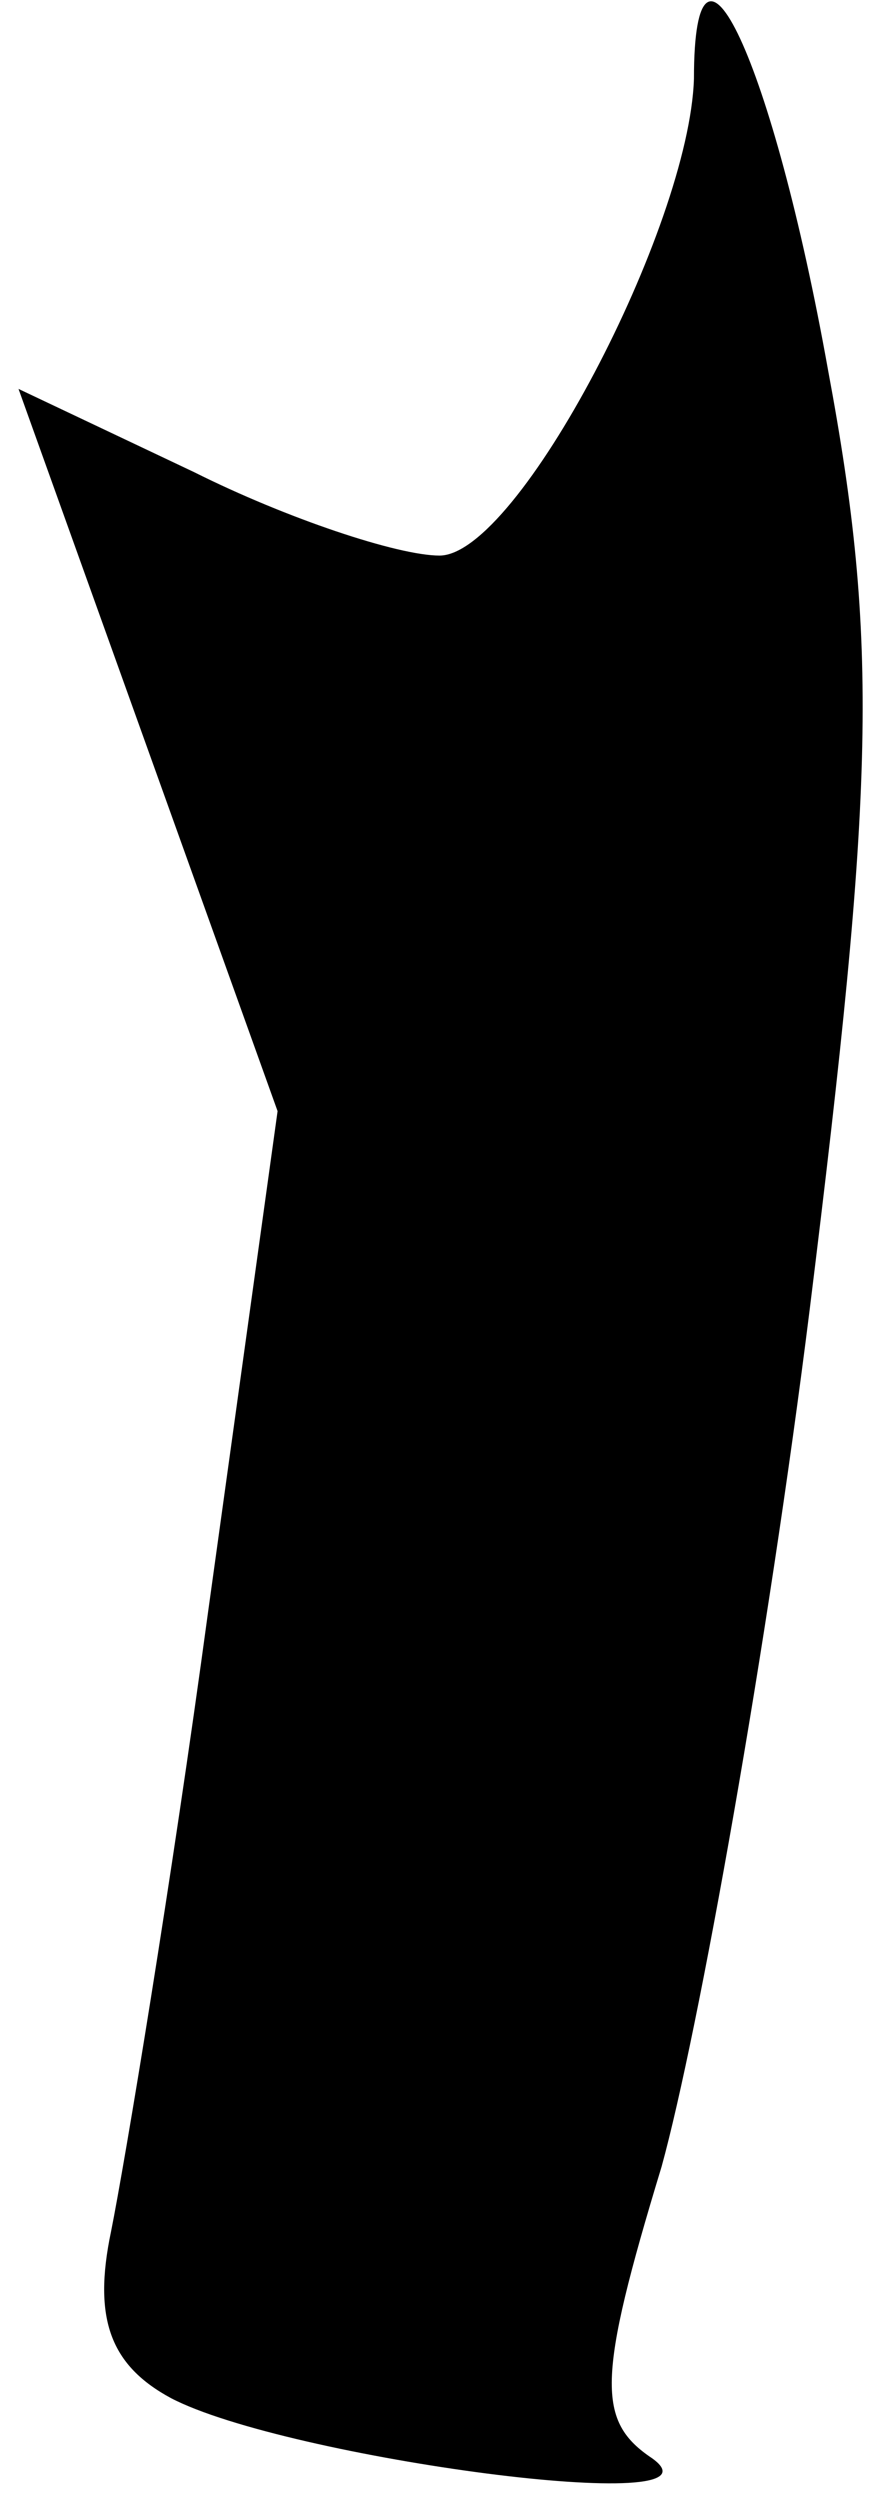 <?xml version="1.0" standalone="no"?>
<!DOCTYPE svg PUBLIC "-//W3C//DTD SVG 20010904//EN"
 "http://www.w3.org/TR/2001/REC-SVG-20010904/DTD/svg10.dtd">
<svg version="1.0" xmlns="http://www.w3.org/2000/svg"
 width="19pt" height="54pt" viewBox="0 0 19 54"
 preserveAspectRatio="xMidYMid meet">
<g transform="translate(0,54) scale(0.1,-0.1)"
fill="#000000" stroke="none">
<path fill="#000000" stroke="none" d="M150 523 c-1 -32 -38 -103 -55 -103 -9
0 -33 8 -53 18 l-38 18 28 -78 28 -78 -15 -108 c-8 -59 -18 -119 -21 -134 -4
-19 0 -29 13 -36 25 -13 122 -26 104 -13 -12 8 -12 17 2 63 8 29 23 113 32
185 14 113 15 144 4 203 -12 67 -29 103 -29 63z"/>
</g>
</svg>
